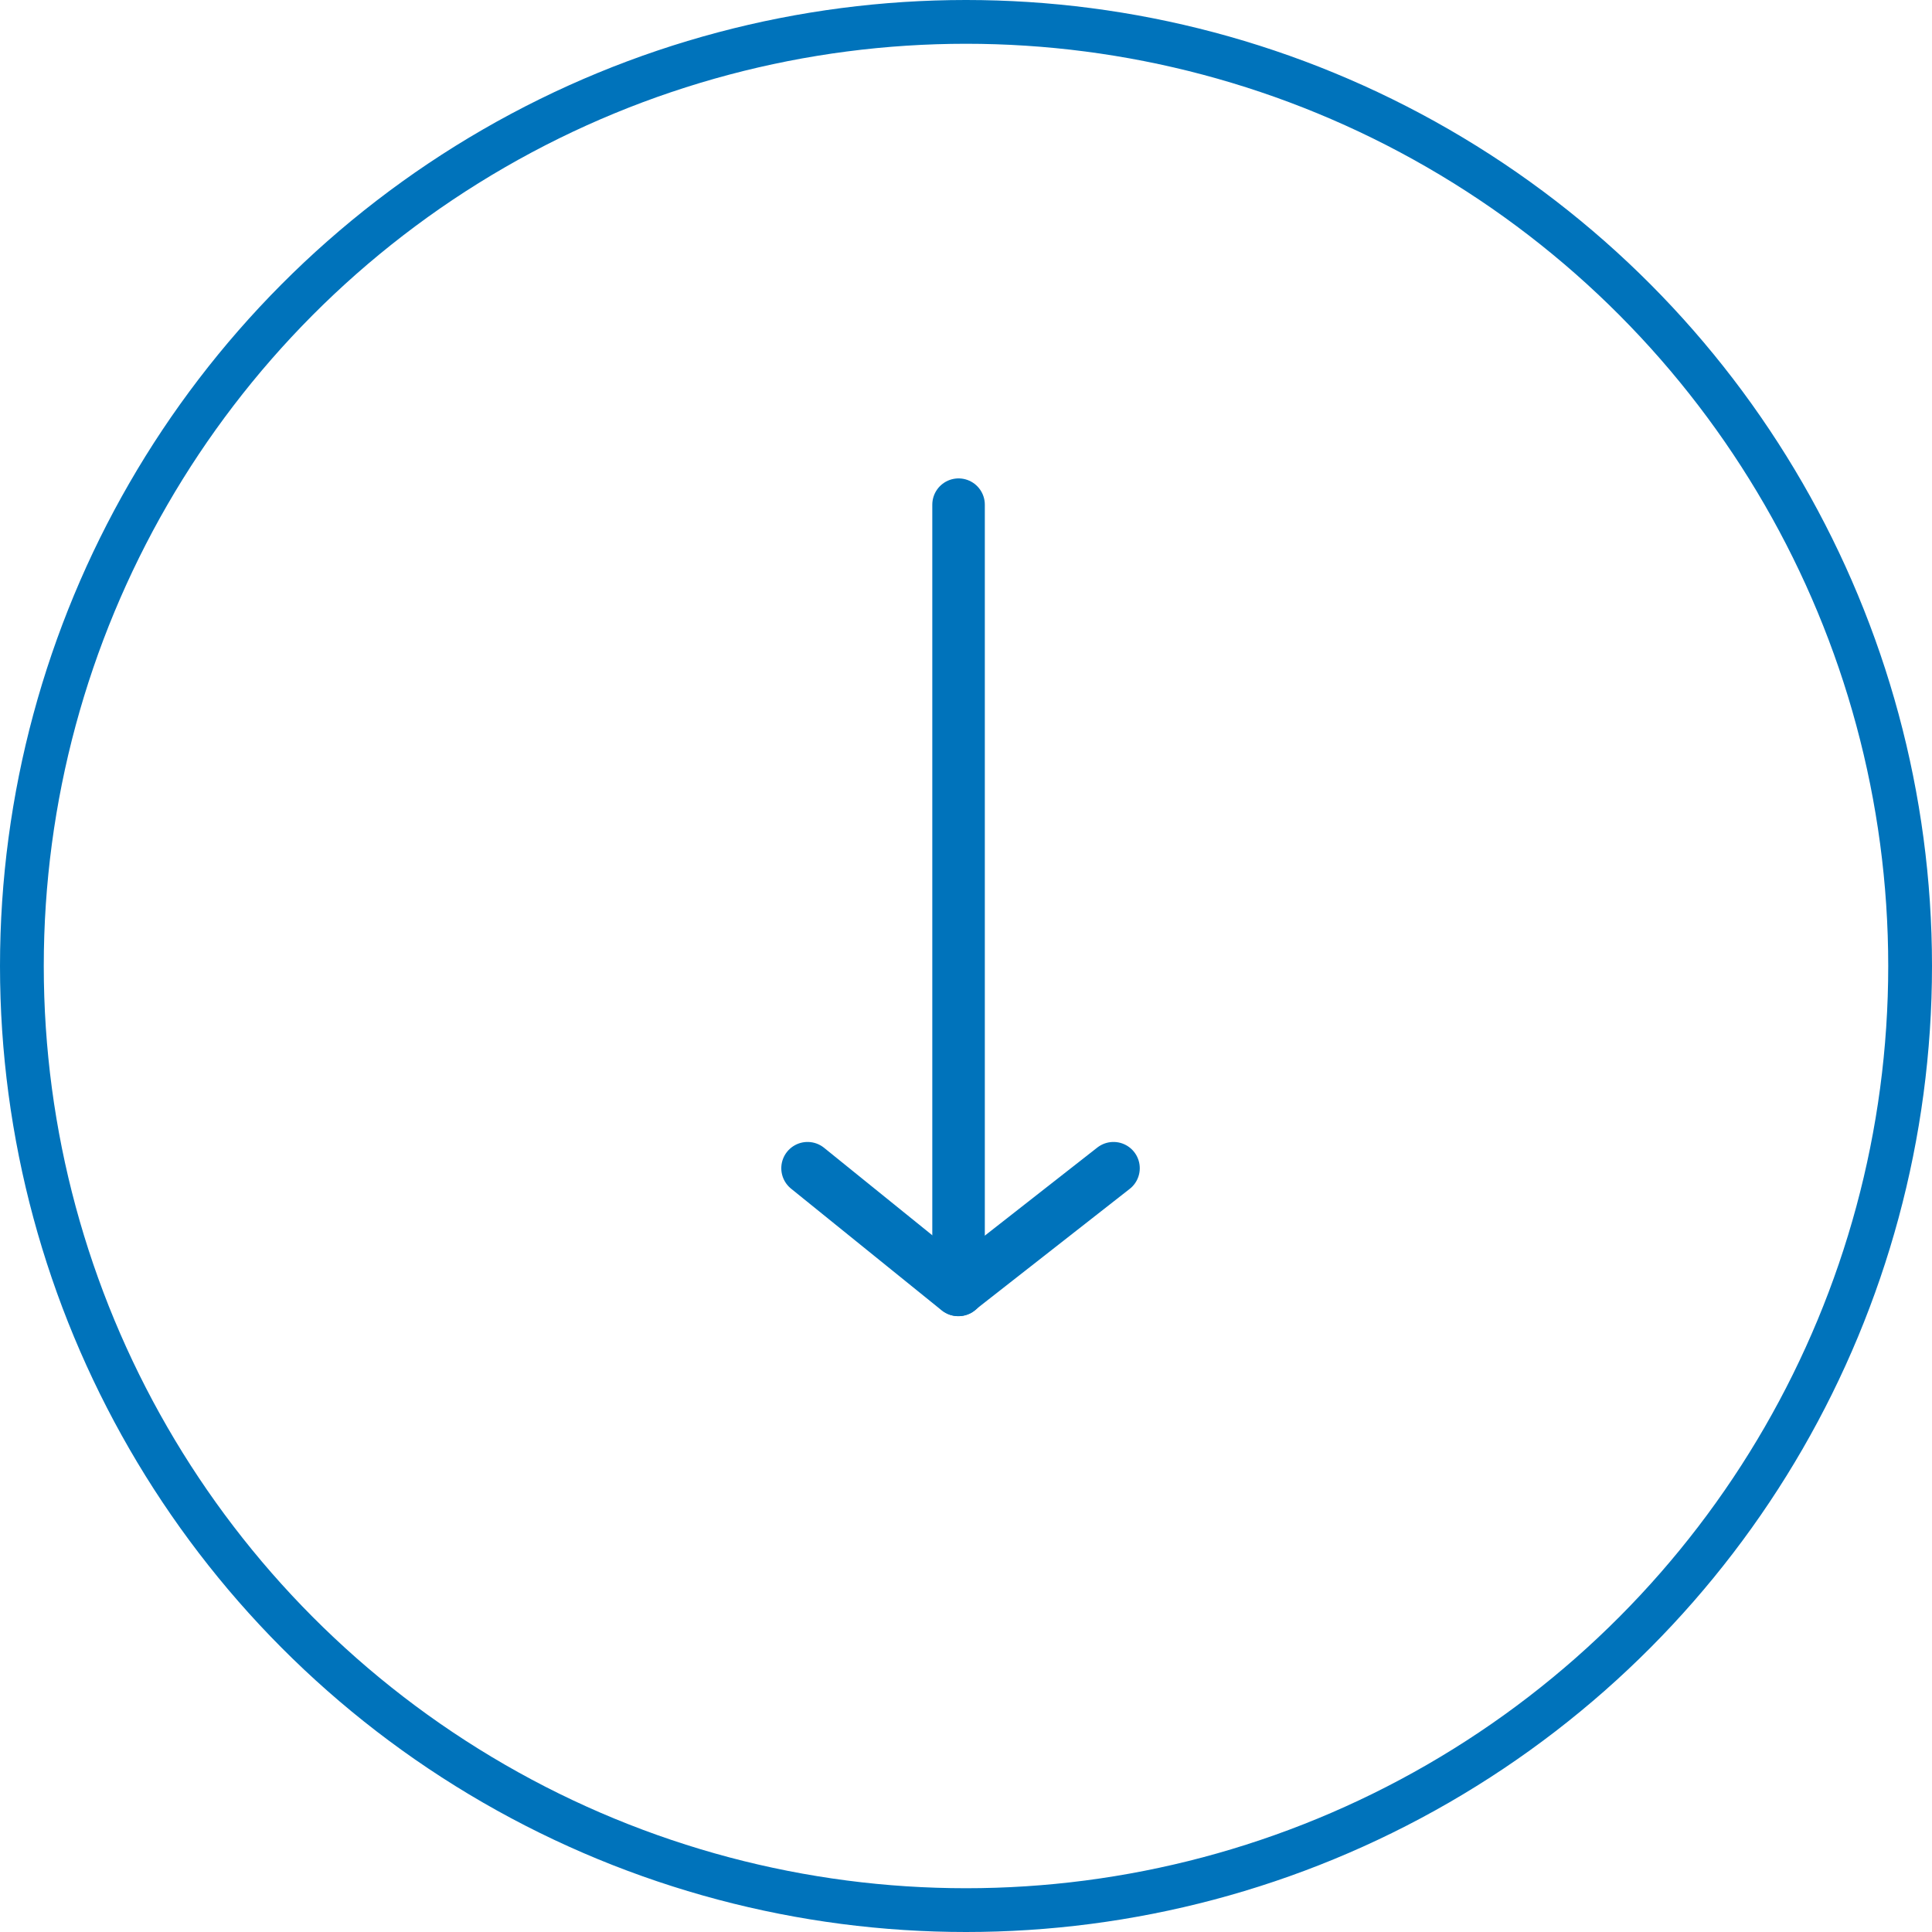 <svg xmlns="http://www.w3.org/2000/svg" viewBox="0 0 44.14 44.14"><defs><style>.cls-1,.cls-2{fill:none;stroke:#0073BB;stroke-linecap:round;stroke-linejoin:round;}.cls-1{stroke-width:1.2px;}</style></defs><title>Asset 4</title><g id="Layer_2" data-name="Layer 2"><g id="ccc"><polyline class="cls-1" points="18.45 26.69 21.89 29.47 25.44 26.69"/><line class="cls-1" x1="21.9" y1="11.53" x2="21.9" y2="29.47"/><circle class="cls-2" cx="22.07" cy="22.07" r="21.57"/></g></g></svg>